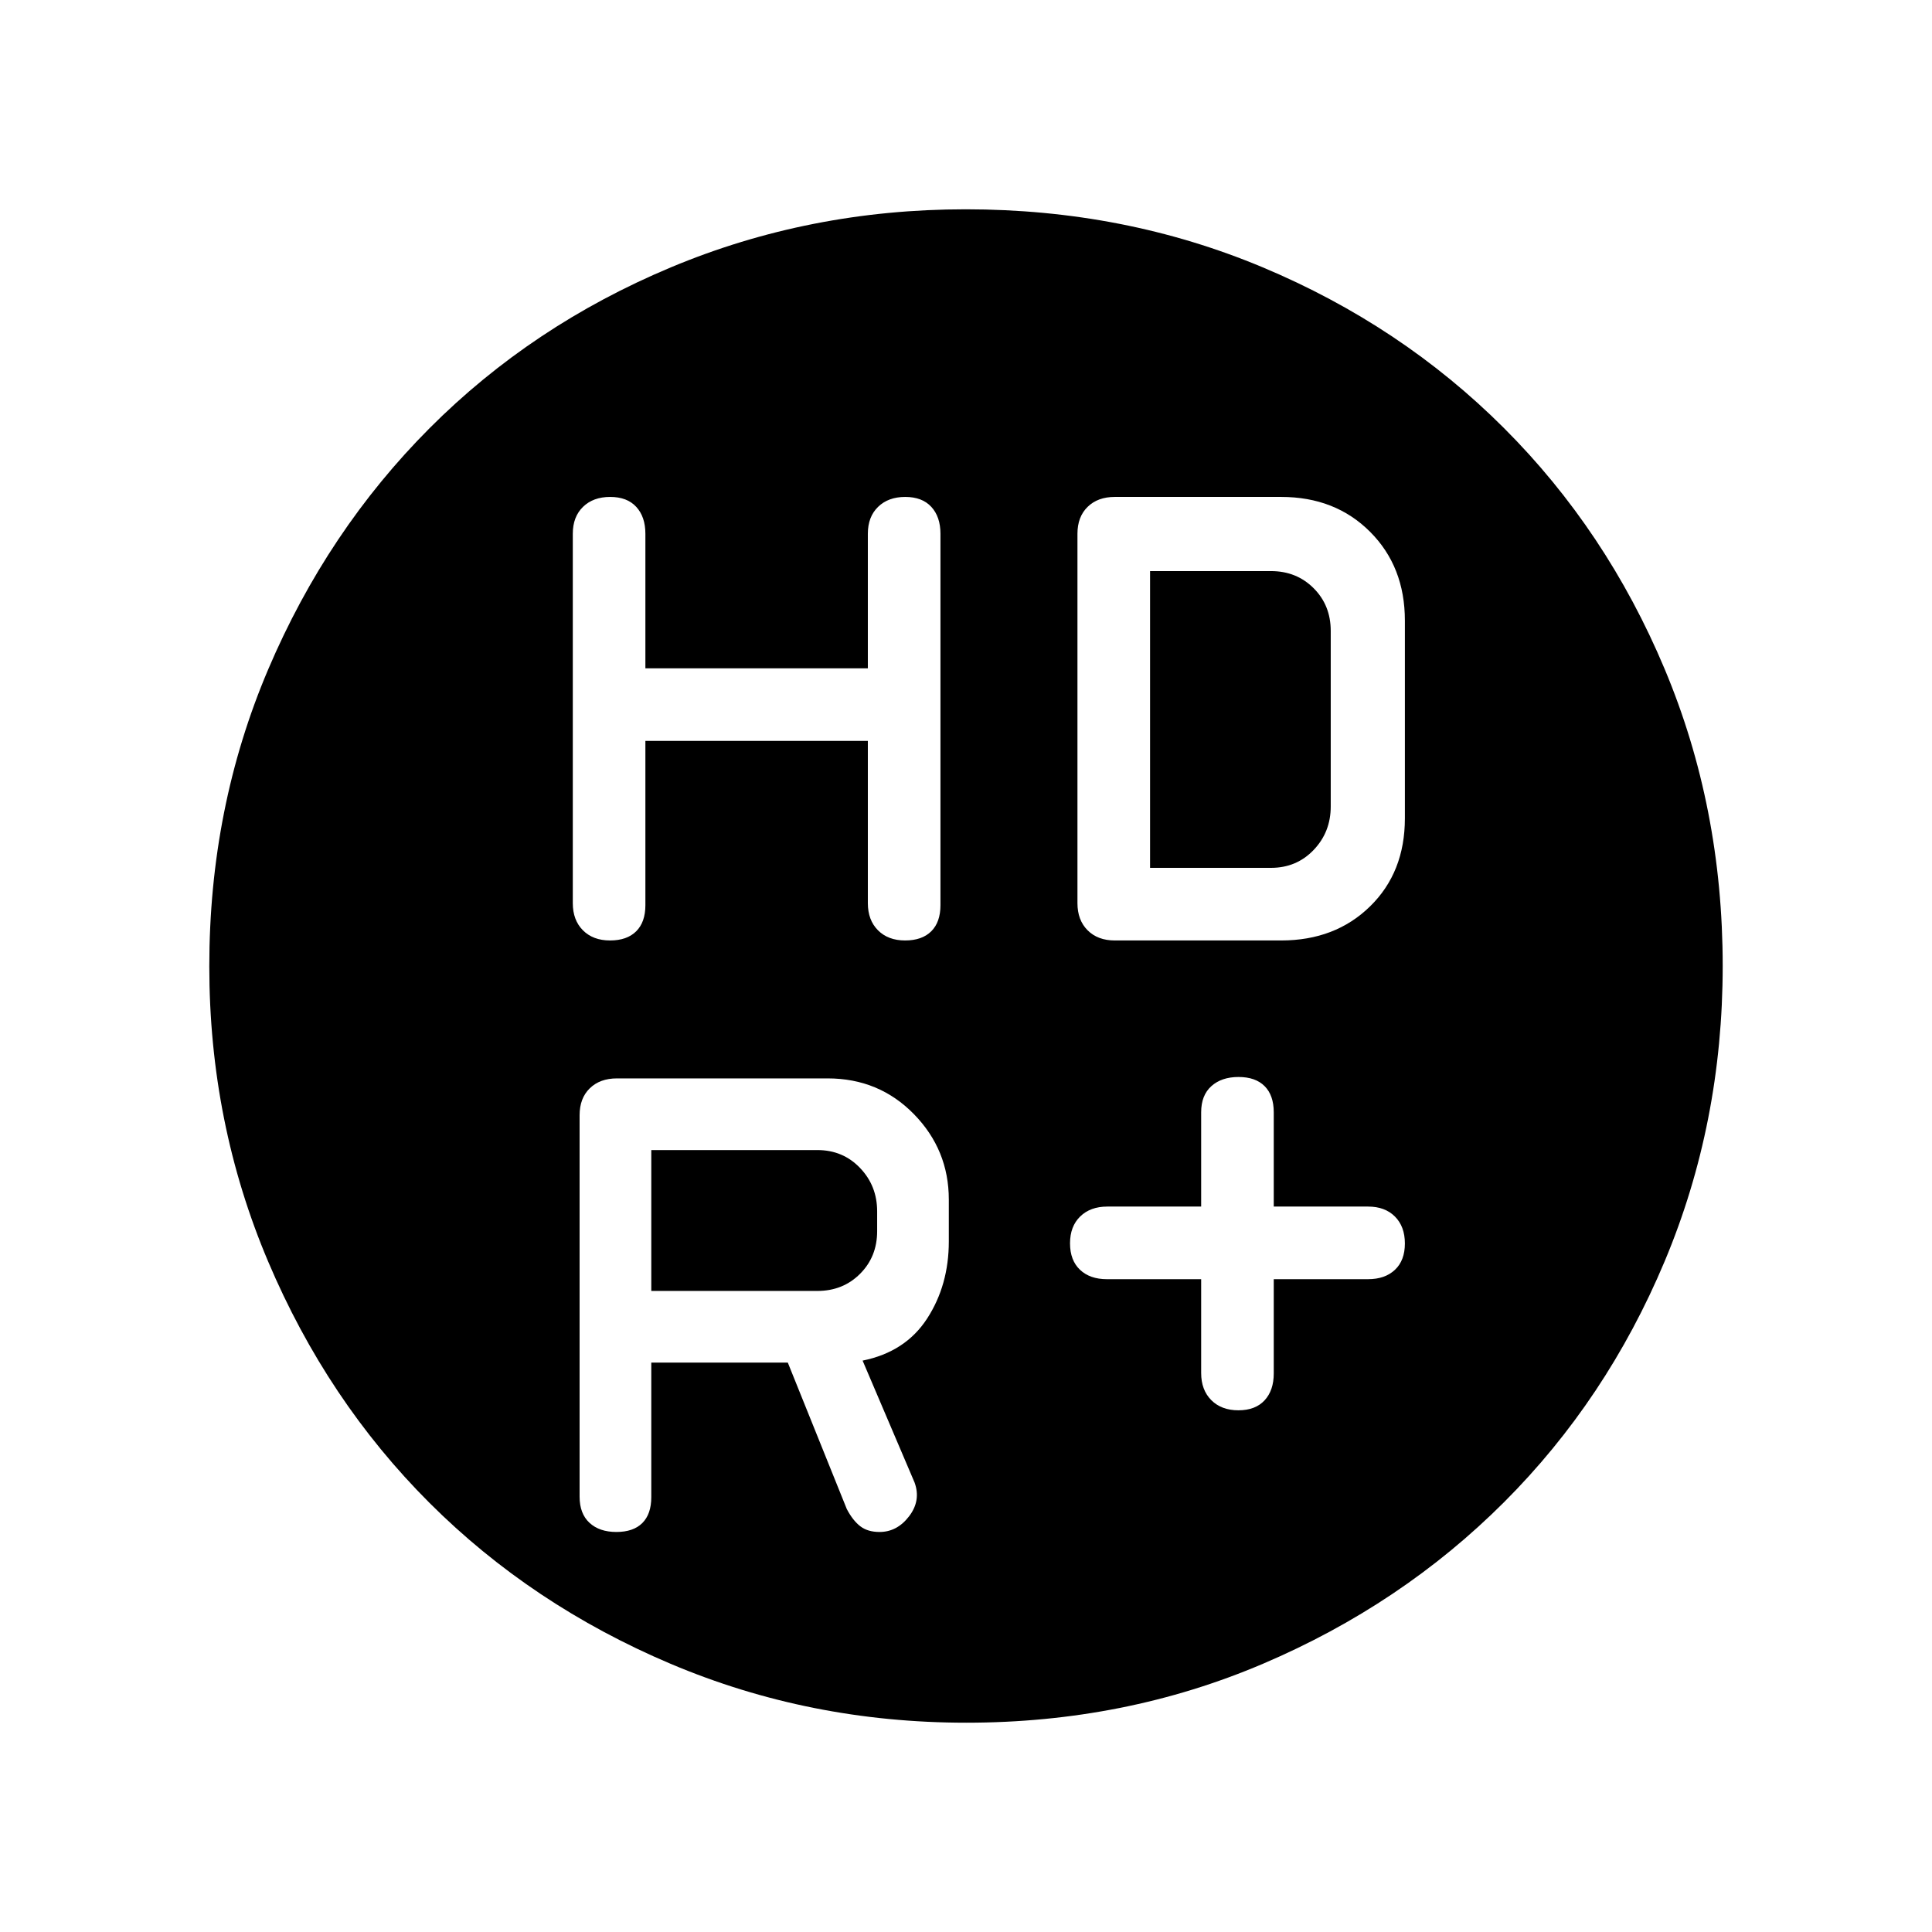 <svg xmlns="http://www.w3.org/2000/svg" height="48" viewBox="0 -960 960 960" width="48"><path d="M596.85-324.38v46.61q0 8.44 5.03 13.49 5.04 5.05 13.47 5.05 8.42 0 13-4.93 4.57-4.94 4.57-13.38v-46.84h46.85q8.44 0 13.37-4.66 4.94-4.65 4.94-13.08 0-8.42-4.94-13.38-4.93-4.96-13.37-4.96h-46.85v-46.85q0-8.44-4.54-12.99-4.53-4.55-12.96-4.55t-13.5 4.55q-5.07 4.55-5.07 12.99v46.85h-46.62q-8.44 0-13.49 4.92-5.05 4.92-5.05 13.35t4.94 13.12q4.93 4.69 13.37 4.69h46.85ZM320.69-591.85h110.54v80.62q0 8.44 5.04 13.49 5.04 5.05 13.46 5.05 8.43 0 13-4.55 4.58-4.55 4.58-12.99v-184.54q0-8.44-4.54-13.37-4.54-4.94-12.97-4.94-8.42 0-13.49 4.94-5.08 4.93-5.08 13.37v66.85H320.69v-66.85q0-8.44-4.54-13.37-4.53-4.94-12.96-4.94t-13.5 4.94q-5.07 4.93-5.07 13.37v183.54q0 8.44 5.03 13.49 5.04 5.05 13.47 5.05 8.42 0 13-4.55 4.57-4.55 4.57-12.99v-81.62Zm214.69 80.62q0 8.44 5.05 13.49 5.05 5.05 13.49 5.05h82.7q26.84 0 44.15-16.93 17.31-16.92 17.31-43.76v-98.24q0-26.84-17.31-44.15t-44.15-17.31h-82.7q-8.44 0-13.49 4.94-5.05 4.93-5.05 13.37v183.54ZM406.15-318.54h-82.53v-70h82.53q12.7 0 21.2 8.89 8.5 8.88 8.5 21.57v9.85q0 12.69-8.5 21.19-8.5 8.5-21.2 8.5Zm-82.53 35.62h67.84l29.31 72.77q3 5.69 6.69 8.53 3.69 2.85 9.57 2.85 8.74 0 14.7-7.81 5.96-7.8 2.73-16.73l-25.84-60.61q21.3-4.31 32.07-20.91 10.77-16.61 10.77-38.32v-20.77q0-24.75-17.36-42.49-17.36-17.74-42.87-17.74H306.54q-8.44 0-13.49 4.93-5.05 4.93-5.05 13.37v189.54q0 8.44 4.92 12.99 4.93 4.55 13.35 4.55 8.43 0 12.89-4.43 4.46-4.44 4.46-12.88v-66.84Zm247.84-245.85v-147.46h60.08q12.69 0 21.19 8.5 8.5 8.5 8.5 21.19v87.31q0 12.69-8.5 21.58-8.5 8.88-21.19 8.88h-60.08ZM480.13-104q-77.77 0-146.85-29.24-69.07-29.25-119.91-80.03-50.83-50.79-80.1-119.81Q104-402.09 104-479.87q0-78.8 29.3-147.6 29.31-68.8 80.19-119.8 50.89-51 119.8-79.86Q402.21-856 479.87-856q78.79 0 147.58 28.84t119.81 79.81q51.01 50.96 79.87 119.72Q856-558.87 856-480.05q0 78.05-28.84 146.79-28.84 68.73-79.79 119.67-50.96 50.93-119.7 80.26Q558.93-104 480.13-104Z"/></svg>